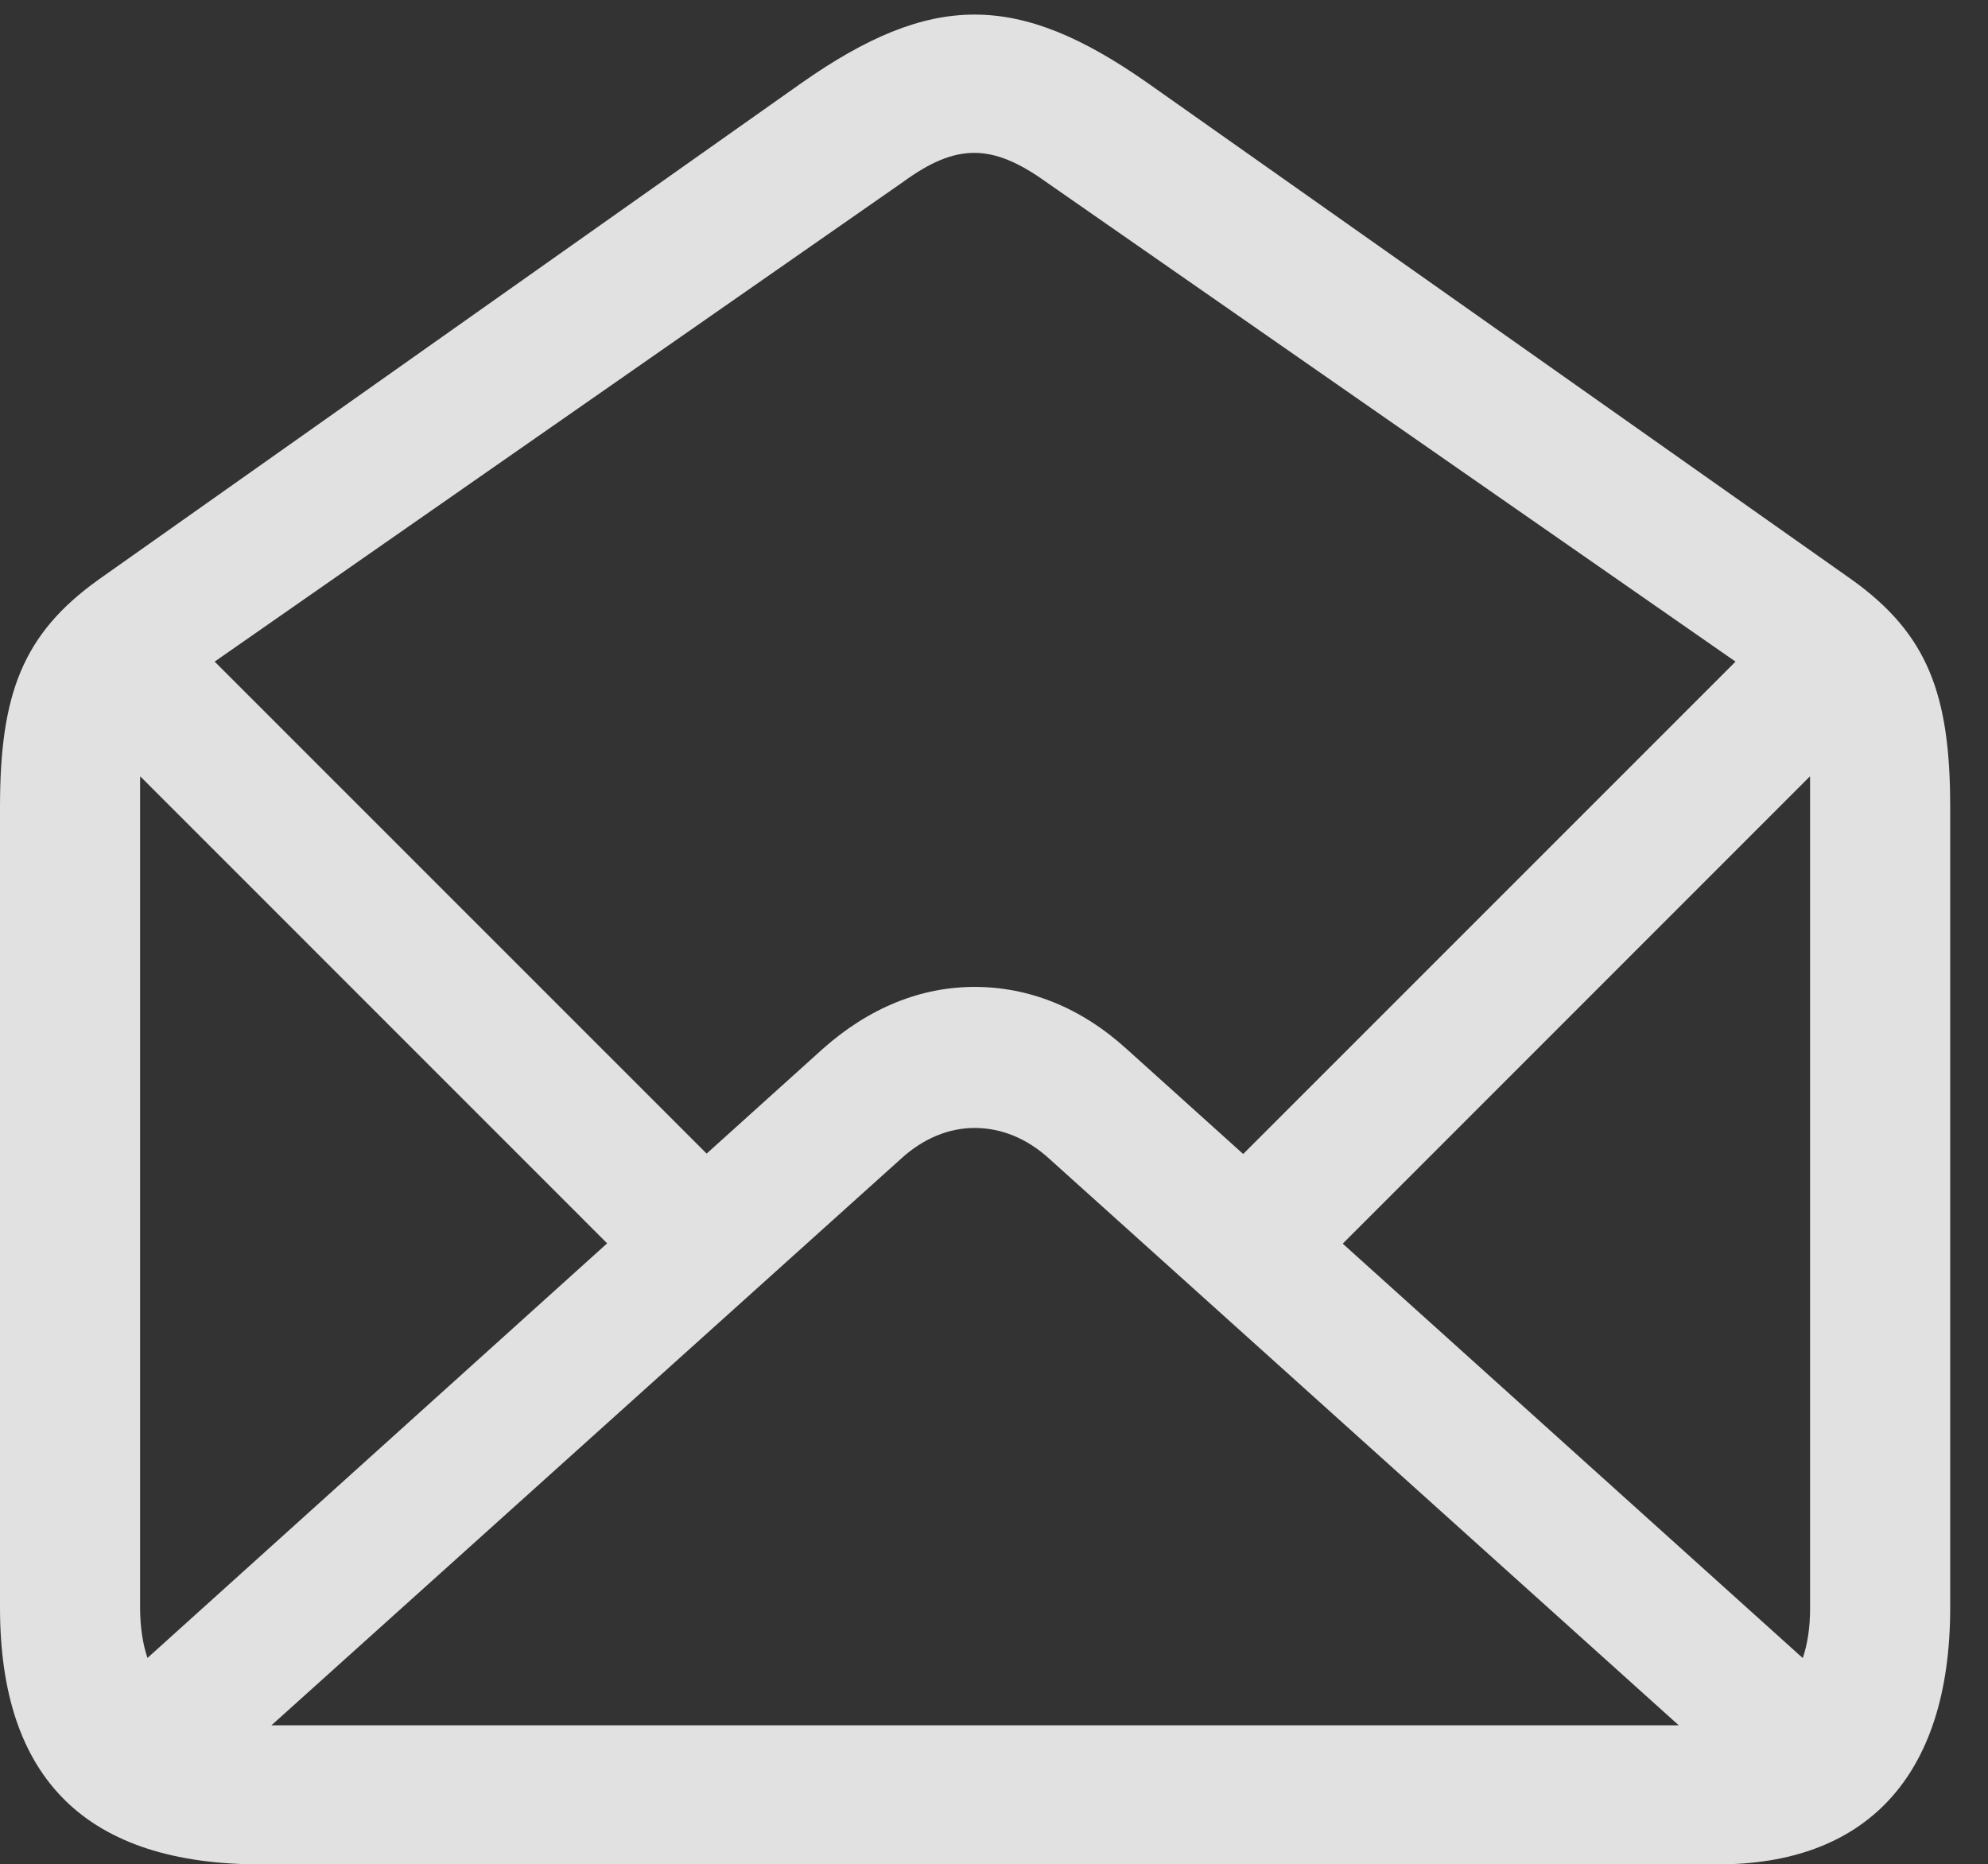 <?xml version="1.0" encoding="UTF-8"?>
<!--Generator: Apple Native CoreSVG 326-->
<!DOCTYPE svg
PUBLIC "-//W3C//DTD SVG 1.1//EN"
       "http://www.w3.org/Graphics/SVG/1.1/DTD/svg11.dtd">
<svg version="1.1" xmlns="http://www.w3.org/2000/svg" xmlns:xlink="http://www.w3.org/1999/xlink" viewBox="0 0 18.984 17.803">
 <rect x="0" y="0" width="18.984" height="17.803" fill="#333333" stroke="none"/>
 <g>
  <rect height="17.803" opacity="0" width="18.984" x="0" y="0"/>
  <path d="M2.49 17.803L16.406 17.803C17.793 17.803 18.623 16.992 18.623 15.352L18.623 7.705C18.623 6.631 18.408 6.055 17.686 5.537L10.957 0.791C9.717-0.078 8.896-0.078 7.656 0.791L0.938 5.537C0.215 6.055 0 6.631 0 7.705L0 15.352C0 16.992 0.83 17.803 2.49 17.803ZM2.432 16.475C1.738 16.475 1.338 16.094 1.338 15.352L1.338 7.461C1.338 7.012 1.475 6.719 1.768 6.514L8.623 1.738C9.131 1.367 9.473 1.367 9.99 1.738L16.855 6.514C17.148 6.719 17.285 7.012 17.285 7.461L17.285 15.361C17.285 16.094 16.885 16.475 16.182 16.475ZM9.307 9.424C8.799 9.424 8.301 9.619 7.852 10.02L0.674 16.494L1.572 17.393L8.604 11.065C8.818 10.869 9.062 10.771 9.307 10.771C9.561 10.771 9.805 10.869 10.02 11.065L17.051 17.393L17.949 16.494L10.762 10.02C10.322 9.619 9.824 9.424 9.307 9.424ZM1.66 5.928L0.762 6.836L6.113 12.188L7.021 11.289ZM16.973 5.918L11.602 11.289L12.51 12.188L17.871 6.826Z" fill="white" fill-opacity="0.85"/>
 </g>
</svg>
